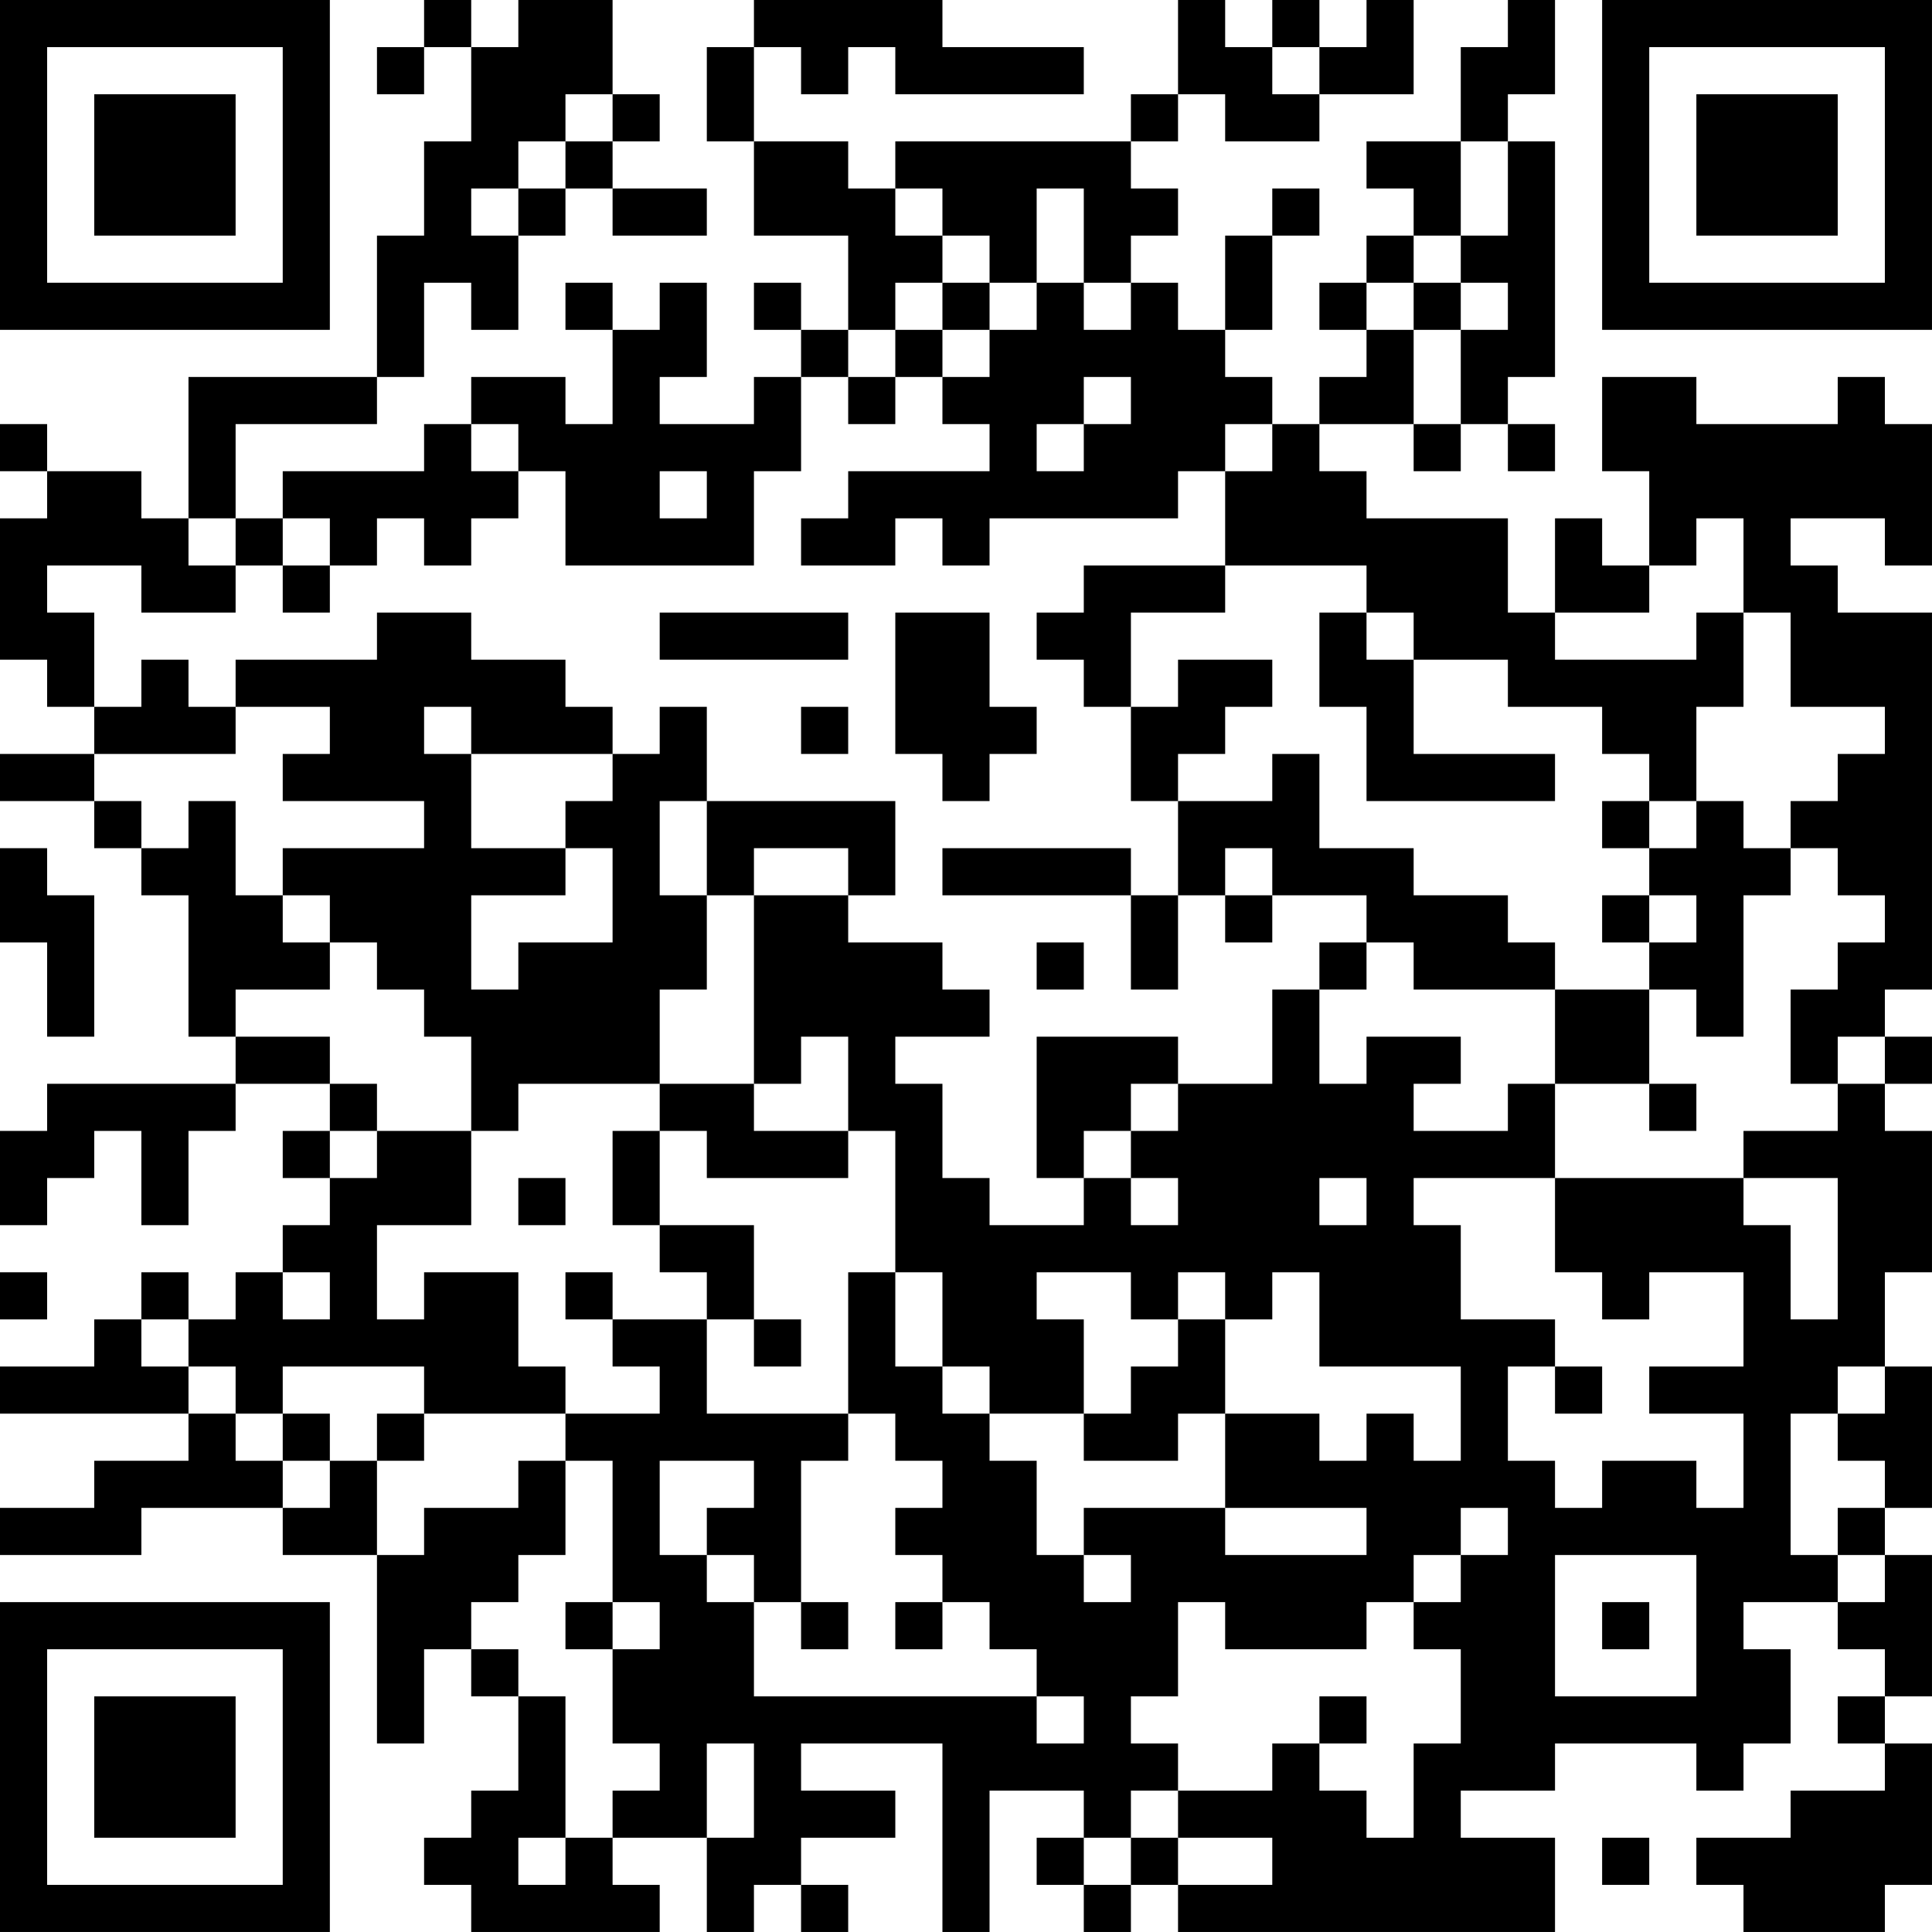 <?xml version="1.0" encoding="UTF-8"?>
<svg xmlns="http://www.w3.org/2000/svg" version="1.1" width="200" height="200" viewBox="0 0 200 200"><rect x="0" y="0" width="200" height="200" fill="#ffffff"/><g transform="scale(4.878)"><g transform="translate(0,0)"><path fill-rule="evenodd" d="M9 0L9 1L8 1L8 2L9 2L9 1L10 1L10 3L9 3L9 5L8 5L8 8L4 8L4 11L3 11L3 10L1 10L1 9L0 9L0 10L1 10L1 11L0 11L0 14L1 14L1 15L2 15L2 16L0 16L0 17L2 17L2 18L3 18L3 19L4 19L4 22L5 22L5 23L1 23L1 24L0 24L0 26L1 26L1 25L2 25L2 24L3 24L3 26L4 26L4 24L5 24L5 23L7 23L7 24L6 24L6 25L7 25L7 26L6 26L6 27L5 27L5 28L4 28L4 27L3 27L3 28L2 28L2 29L0 29L0 30L4 30L4 31L2 31L2 32L0 32L0 33L3 33L3 32L6 32L6 33L8 33L8 37L9 37L9 35L10 35L10 36L11 36L11 38L10 38L10 39L9 39L9 40L10 40L10 41L14 41L14 40L13 40L13 39L15 39L15 41L16 41L16 40L17 40L17 41L18 41L18 40L17 40L17 39L19 39L19 38L17 38L17 37L20 37L20 41L21 41L21 38L23 38L23 39L22 39L22 40L23 40L23 41L24 41L24 40L25 40L25 41L33 41L33 39L31 39L31 38L33 38L33 37L36 37L36 38L37 38L37 37L38 37L38 35L37 35L37 34L39 34L39 35L40 35L40 36L39 36L39 37L40 37L40 38L38 38L38 39L36 39L36 40L37 40L37 41L40 41L40 40L41 40L41 37L40 37L40 36L41 36L41 33L40 33L40 32L41 32L41 29L40 29L40 27L41 27L41 24L40 24L40 23L41 23L41 22L40 22L40 21L41 21L41 13L39 13L39 12L38 12L38 11L40 11L40 12L41 12L41 9L40 9L40 8L39 8L39 9L36 9L36 8L34 8L34 10L35 10L35 12L34 12L34 11L33 11L33 13L32 13L32 11L29 11L29 10L28 10L28 9L30 9L30 10L31 10L31 9L32 9L32 10L33 10L33 9L32 9L32 8L33 8L33 3L32 3L32 2L33 2L33 0L32 0L32 1L31 1L31 3L29 3L29 4L30 4L30 5L29 5L29 6L28 6L28 7L29 7L29 8L28 8L28 9L27 9L27 8L26 8L26 7L27 7L27 5L28 5L28 4L27 4L27 5L26 5L26 7L25 7L25 6L24 6L24 5L25 5L25 4L24 4L24 3L25 3L25 2L26 2L26 3L28 3L28 2L30 2L30 0L29 0L29 1L28 1L28 0L27 0L27 1L26 1L26 0L25 0L25 2L24 2L24 3L19 3L19 4L18 4L18 3L16 3L16 1L17 1L17 2L18 2L18 1L19 1L19 2L23 2L23 1L20 1L20 0L16 0L16 1L15 1L15 3L16 3L16 5L18 5L18 7L17 7L17 6L16 6L16 7L17 7L17 8L16 8L16 9L14 9L14 8L15 8L15 6L14 6L14 7L13 7L13 6L12 6L12 7L13 7L13 9L12 9L12 8L10 8L10 9L9 9L9 10L6 10L6 11L5 11L5 9L8 9L8 8L9 8L9 6L10 6L10 7L11 7L11 5L12 5L12 4L13 4L13 5L15 5L15 4L13 4L13 3L14 3L14 2L13 2L13 0L11 0L11 1L10 1L10 0ZM27 1L27 2L28 2L28 1ZM12 2L12 3L11 3L11 4L10 4L10 5L11 5L11 4L12 4L12 3L13 3L13 2ZM31 3L31 5L30 5L30 6L29 6L29 7L30 7L30 9L31 9L31 7L32 7L32 6L31 6L31 5L32 5L32 3ZM19 4L19 5L20 5L20 6L19 6L19 7L18 7L18 8L17 8L17 10L16 10L16 12L12 12L12 10L11 10L11 9L10 9L10 10L11 10L11 11L10 11L10 12L9 12L9 11L8 11L8 12L7 12L7 11L6 11L6 12L5 12L5 11L4 11L4 12L5 12L5 13L3 13L3 12L1 12L1 13L2 13L2 15L3 15L3 14L4 14L4 15L5 15L5 16L2 16L2 17L3 17L3 18L4 18L4 17L5 17L5 19L6 19L6 20L7 20L7 21L5 21L5 22L7 22L7 23L8 23L8 24L7 24L7 25L8 25L8 24L10 24L10 26L8 26L8 28L9 28L9 27L11 27L11 29L12 29L12 30L9 30L9 29L6 29L6 30L5 30L5 29L4 29L4 28L3 28L3 29L4 29L4 30L5 30L5 31L6 31L6 32L7 32L7 31L8 31L8 33L9 33L9 32L11 32L11 31L12 31L12 33L11 33L11 34L10 34L10 35L11 35L11 36L12 36L12 39L11 39L11 40L12 40L12 39L13 39L13 38L14 38L14 37L13 37L13 35L14 35L14 34L13 34L13 31L12 31L12 30L14 30L14 29L13 29L13 28L15 28L15 30L18 30L18 31L17 31L17 34L16 34L16 33L15 33L15 32L16 32L16 31L14 31L14 33L15 33L15 34L16 34L16 36L22 36L22 37L23 37L23 36L22 36L22 35L21 35L21 34L20 34L20 33L19 33L19 32L20 32L20 31L19 31L19 30L18 30L18 27L19 27L19 29L20 29L20 30L21 30L21 31L22 31L22 33L23 33L23 34L24 34L24 33L23 33L23 32L26 32L26 33L29 33L29 32L26 32L26 30L28 30L28 31L29 31L29 30L30 30L30 31L31 31L31 29L28 29L28 27L27 27L27 28L26 28L26 27L25 27L25 28L24 28L24 27L22 27L22 28L23 28L23 30L21 30L21 29L20 29L20 27L19 27L19 24L18 24L18 22L17 22L17 23L16 23L16 19L18 19L18 20L20 20L20 21L21 21L21 22L19 22L19 23L20 23L20 25L21 25L21 26L23 26L23 25L24 25L24 26L25 26L25 25L24 25L24 24L25 24L25 23L27 23L27 21L28 21L28 23L29 23L29 22L31 22L31 23L30 23L30 24L32 24L32 23L33 23L33 25L30 25L30 26L31 26L31 28L33 28L33 29L32 29L32 31L33 31L33 32L34 32L34 31L36 31L36 32L37 32L37 30L35 30L35 29L37 29L37 27L35 27L35 28L34 28L34 27L33 27L33 25L37 25L37 26L38 26L38 28L39 28L39 25L37 25L37 24L39 24L39 23L40 23L40 22L39 22L39 23L38 23L38 21L39 21L39 20L40 20L40 19L39 19L39 18L38 18L38 17L39 17L39 16L40 16L40 15L38 15L38 13L37 13L37 11L36 11L36 12L35 12L35 13L33 13L33 14L36 14L36 13L37 13L37 15L36 15L36 17L35 17L35 16L34 16L34 15L32 15L32 14L30 14L30 13L29 13L29 12L26 12L26 10L27 10L27 9L26 9L26 10L25 10L25 11L21 11L21 12L20 12L20 11L19 11L19 12L17 12L17 11L18 11L18 10L21 10L21 9L20 9L20 8L21 8L21 7L22 7L22 6L23 6L23 7L24 7L24 6L23 6L23 4L22 4L22 6L21 6L21 5L20 5L20 4ZM20 6L20 7L19 7L19 8L18 8L18 9L19 9L19 8L20 8L20 7L21 7L21 6ZM30 6L30 7L31 7L31 6ZM23 8L23 9L22 9L22 10L23 10L23 9L24 9L24 8ZM14 10L14 11L15 11L15 10ZM6 12L6 13L7 13L7 12ZM23 12L23 13L22 13L22 14L23 14L23 15L24 15L24 17L25 17L25 19L24 19L24 18L20 18L20 19L24 19L24 21L25 21L25 19L26 19L26 20L27 20L27 19L29 19L29 20L28 20L28 21L29 21L29 20L30 20L30 21L33 21L33 23L35 23L35 24L36 24L36 23L35 23L35 21L36 21L36 22L37 22L37 19L38 19L38 18L37 18L37 17L36 17L36 18L35 18L35 17L34 17L34 18L35 18L35 19L34 19L34 20L35 20L35 21L33 21L33 20L32 20L32 19L30 19L30 18L28 18L28 16L27 16L27 17L25 17L25 16L26 16L26 15L27 15L27 14L25 14L25 15L24 15L24 13L26 13L26 12ZM8 13L8 14L5 14L5 15L7 15L7 16L6 16L6 17L9 17L9 18L6 18L6 19L7 19L7 20L8 20L8 21L9 21L9 22L10 22L10 24L11 24L11 23L14 23L14 24L13 24L13 26L14 26L14 27L15 27L15 28L16 28L16 29L17 29L17 28L16 28L16 26L14 26L14 24L15 24L15 25L18 25L18 24L16 24L16 23L14 23L14 21L15 21L15 19L16 19L16 18L18 18L18 19L19 19L19 17L15 17L15 15L14 15L14 16L13 16L13 15L12 15L12 14L10 14L10 13ZM14 13L14 14L18 14L18 13ZM19 13L19 16L20 16L20 17L21 17L21 16L22 16L22 15L21 15L21 13ZM28 13L28 15L29 15L29 17L33 17L33 16L30 16L30 14L29 14L29 13ZM9 15L9 16L10 16L10 18L12 18L12 19L10 19L10 21L11 21L11 20L13 20L13 18L12 18L12 17L13 17L13 16L10 16L10 15ZM17 15L17 16L18 16L18 15ZM14 17L14 19L15 19L15 17ZM0 18L0 20L1 20L1 22L2 22L2 19L1 19L1 18ZM26 18L26 19L27 19L27 18ZM35 19L35 20L36 20L36 19ZM22 20L22 21L23 21L23 20ZM22 22L22 25L23 25L23 24L24 24L24 23L25 23L25 22ZM11 25L11 26L12 26L12 25ZM28 25L28 26L29 26L29 25ZM0 27L0 28L1 28L1 27ZM6 27L6 28L7 28L7 27ZM12 27L12 28L13 28L13 27ZM25 28L25 29L24 29L24 30L23 30L23 31L25 31L25 30L26 30L26 28ZM33 29L33 30L34 30L34 29ZM39 29L39 30L38 30L38 33L39 33L39 34L40 34L40 33L39 33L39 32L40 32L40 31L39 31L39 30L40 30L40 29ZM6 30L6 31L7 31L7 30ZM8 30L8 31L9 31L9 30ZM31 32L31 33L30 33L30 34L29 34L29 35L26 35L26 34L25 34L25 36L24 36L24 37L25 37L25 38L24 38L24 39L23 39L23 40L24 40L24 39L25 39L25 40L27 40L27 39L25 39L25 38L27 38L27 37L28 37L28 38L29 38L29 39L30 39L30 37L31 37L31 35L30 35L30 34L31 34L31 33L32 33L32 32ZM33 33L33 36L36 36L36 33ZM12 34L12 35L13 35L13 34ZM17 34L17 35L18 35L18 34ZM19 34L19 35L20 35L20 34ZM34 34L34 35L35 35L35 34ZM28 36L28 37L29 37L29 36ZM15 37L15 39L16 39L16 37ZM34 39L34 40L35 40L35 39ZM0 0L0 7L7 7L7 0ZM1 1L1 6L6 6L6 1ZM2 2L2 5L5 5L5 2ZM34 0L34 7L41 7L41 0ZM35 1L35 6L40 6L40 1ZM36 2L36 5L39 5L39 2ZM0 34L0 41L7 41L7 34ZM1 35L1 40L6 40L6 35ZM2 36L2 39L5 39L5 36Z" fill="#000000"/></g></g></svg>
